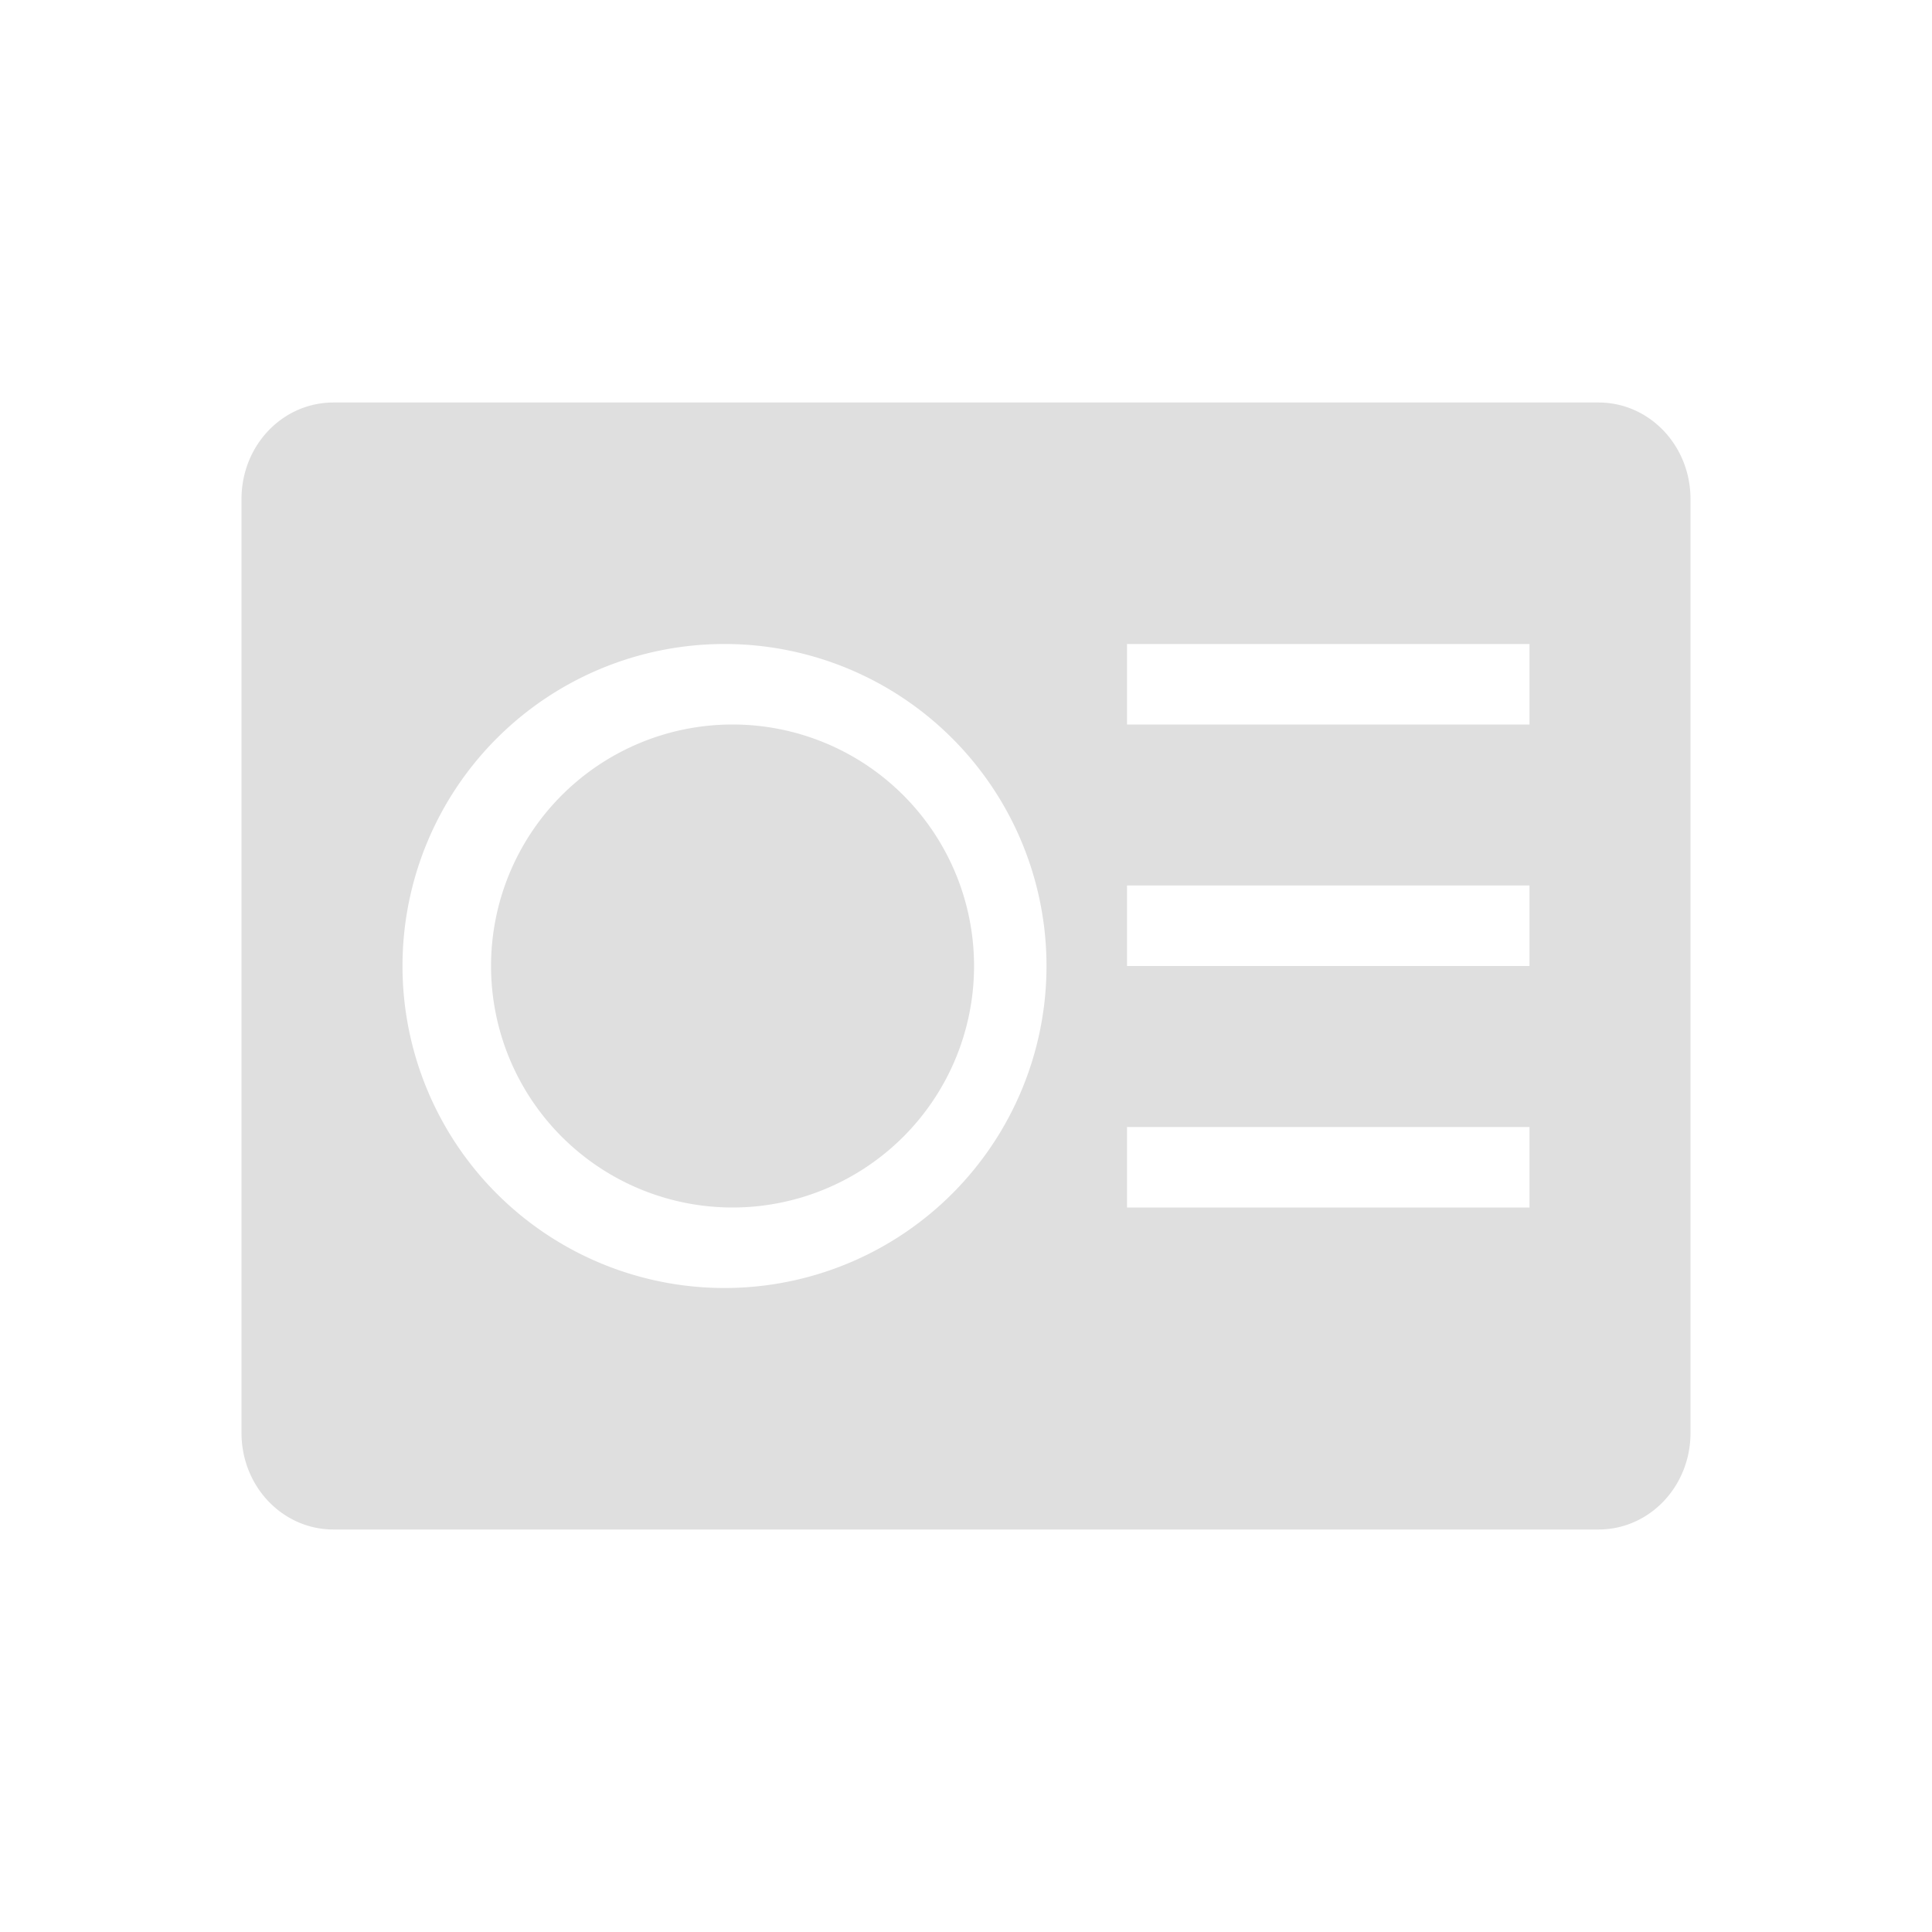 <svg xmlns="http://www.w3.org/2000/svg" width="24" height="24"><defs><style id="current-color-scheme" type="text/css"></style></defs><path d="M4.143 5C3.509 5 3 5.534 3 6.2V17.8c0 .665.51 1.2 1.143 1.2h15.714C20.49 19 21 18.465 21 17.8V6.2C21 5.535 20.49 5 19.857 5H4.143zM9 8a4 4 0 1 1 0 8 4 4 0 0 1 0-8zm5 0h5v1h-5V8zM9.1 9a3 3 0 1 0 0 6 3 3 0 0 0 0-6zm4.9 2h5v1h-5v-1zm0 3h5v1h-5v-1z" fill="currentColor" color="#dfdfdf"/></svg>